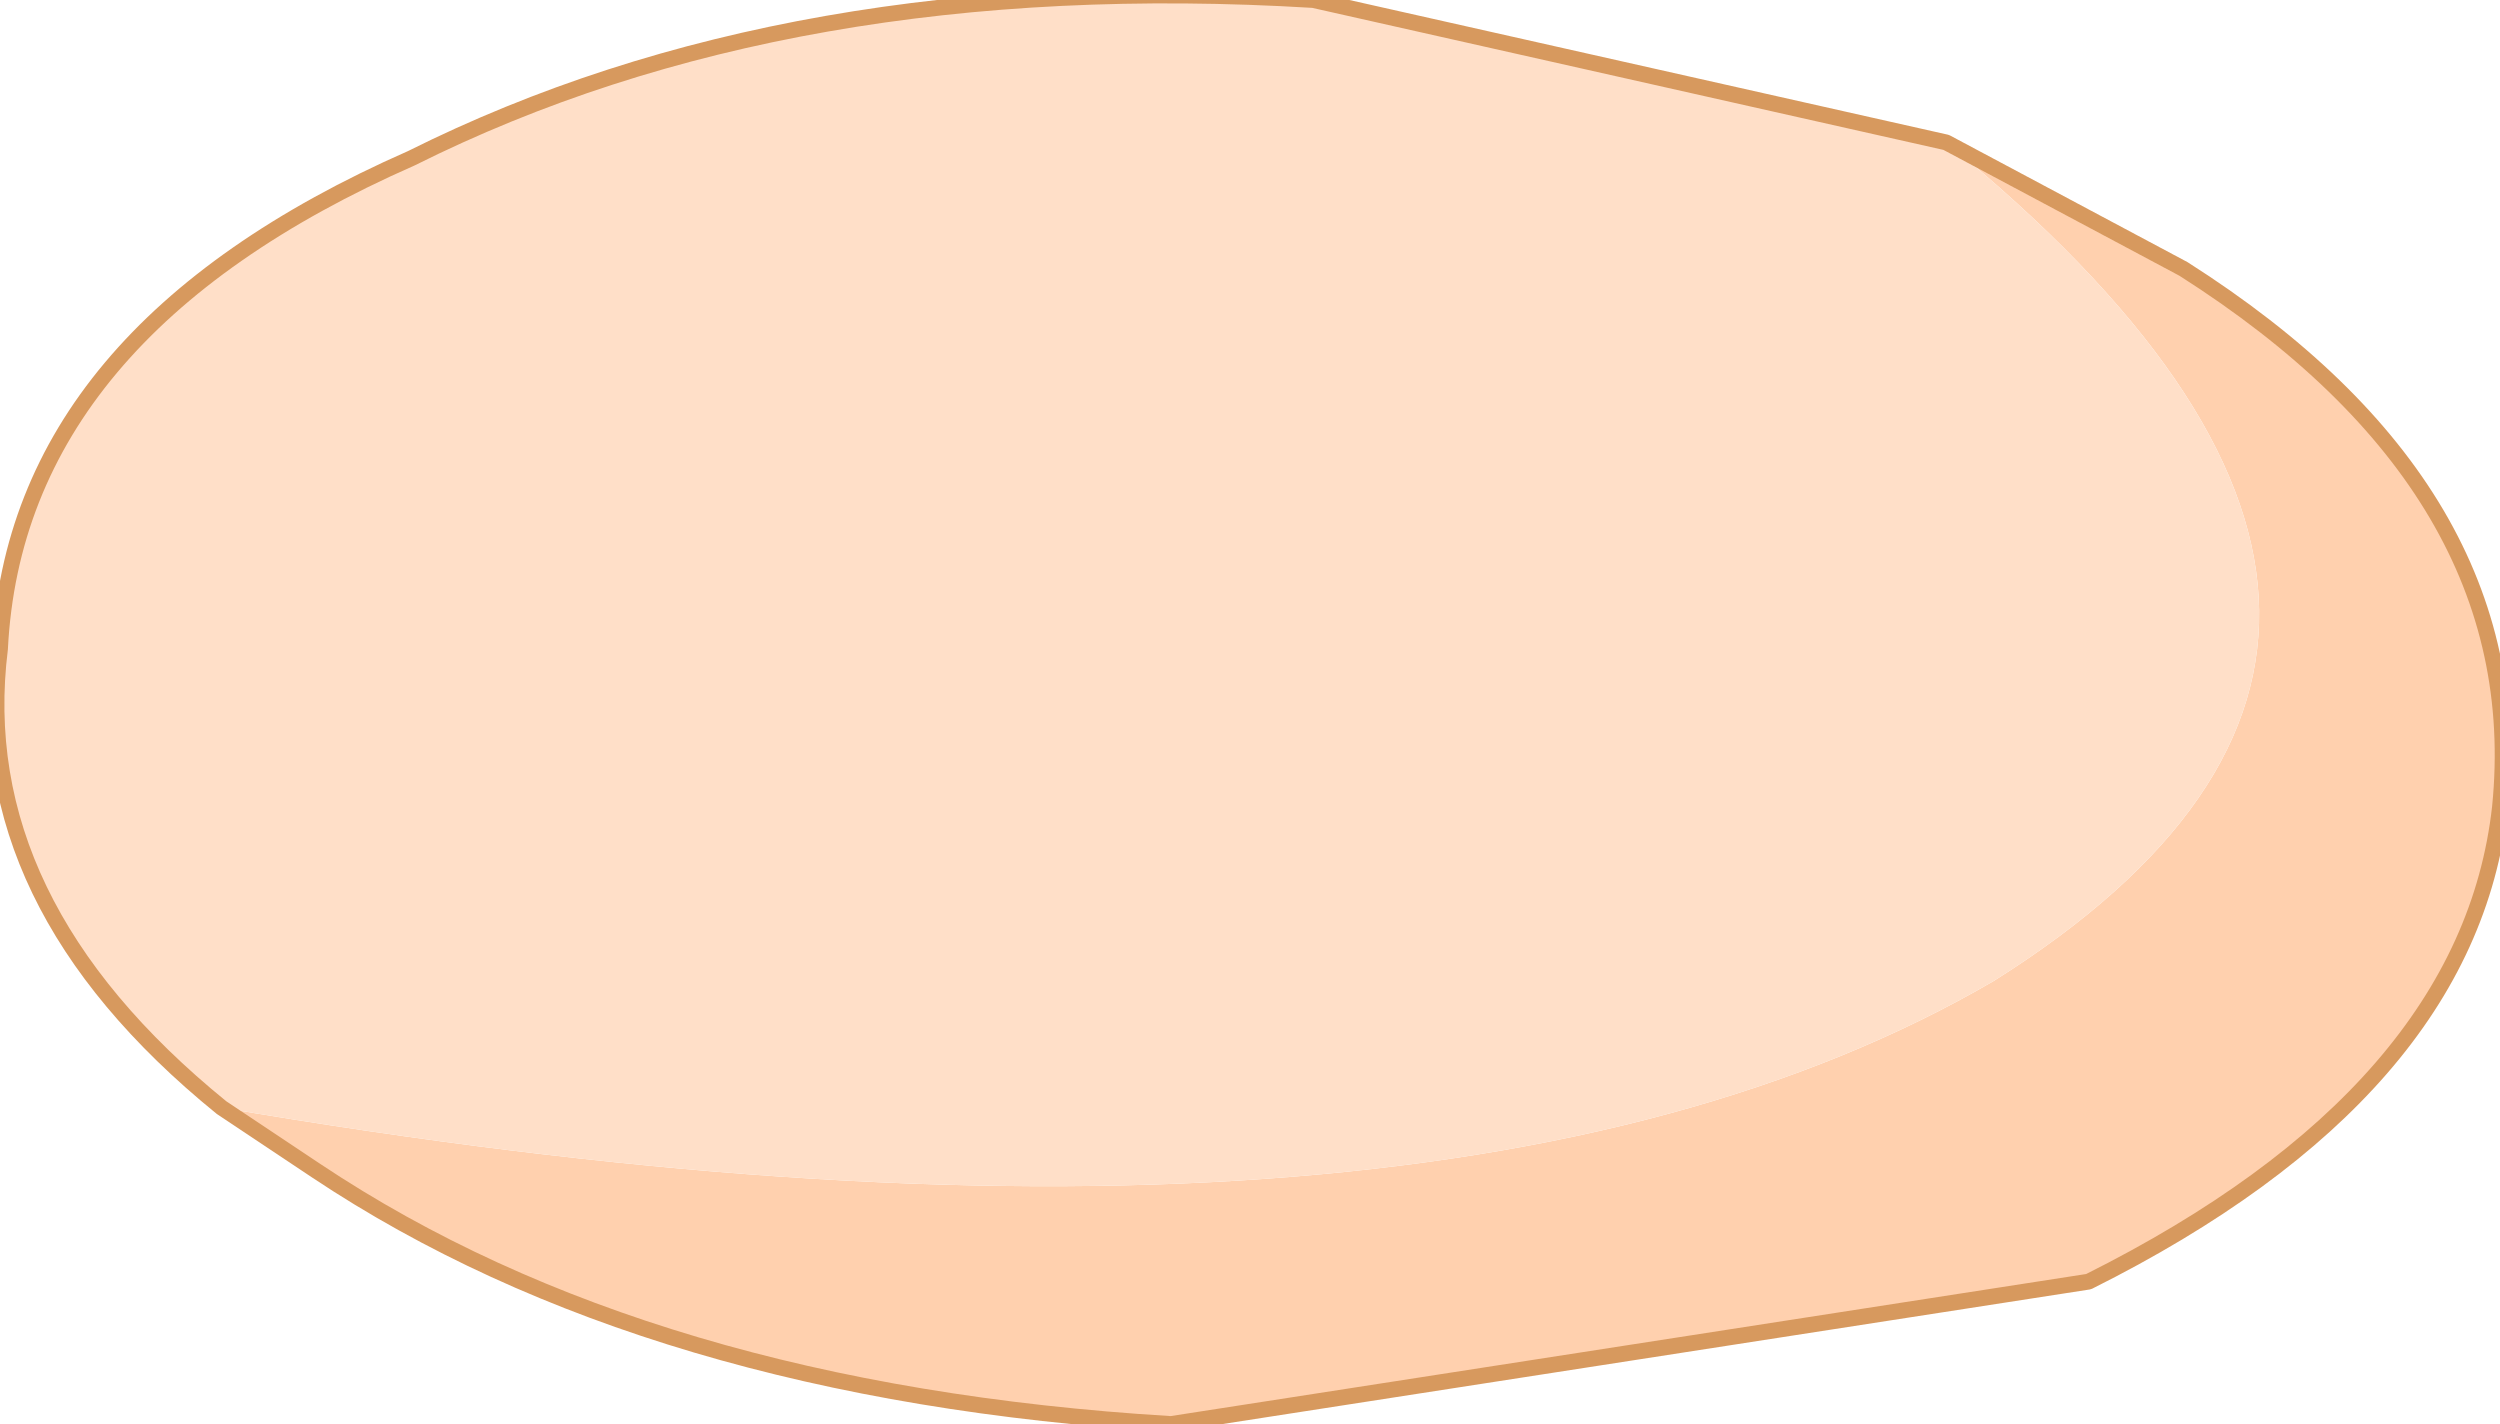 <?xml version="1.0" encoding="UTF-8" standalone="no"?>
<svg xmlns:xlink="http://www.w3.org/1999/xlink" height="4.5px" width="7.9px" xmlns="http://www.w3.org/2000/svg">
  <g transform="matrix(1.0, 0.0, 0.0, 1.0, 3.95, 2.2)">
    <path d="M2.2 -1.75 L2.95 -1.35 Q4.05 -0.65 3.95 0.35 3.85 1.25 2.65 1.85 L-0.25 2.3 Q-1.9 2.2 -2.95 1.5 L-3.25 1.3 Q0.55 1.95 2.35 0.9 4.1 -0.2 2.2 -1.75" fill="#ffd0ae" fill-rule="evenodd" stroke="none"/>
    <path d="M-3.25 1.3 Q-4.05 0.65 -3.95 -0.15 -3.9 -1.15 -2.65 -1.7 -1.45 -2.3 0.2 -2.2 L2.2 -1.75 Q4.1 -0.2 2.35 0.9 0.55 1.95 -3.25 1.3" fill="#ffdfc8" fill-rule="evenodd" stroke="none"/>
    <path d="M2.2 -1.75 L2.95 -1.35 Q4.05 -0.65 3.95 0.35 3.85 1.25 2.65 1.85 L-0.25 2.3 Q-1.9 2.2 -2.95 1.5 L-3.25 1.3 Q-4.05 0.65 -3.95 -0.15 -3.9 -1.15 -2.65 -1.7 -1.45 -2.3 0.2 -2.2 L2.2 -1.75 Z" fill="none" stroke="#d7995e" stroke-linecap="round" stroke-linejoin="round" stroke-width="0.05"/>
  </g>
</svg>

